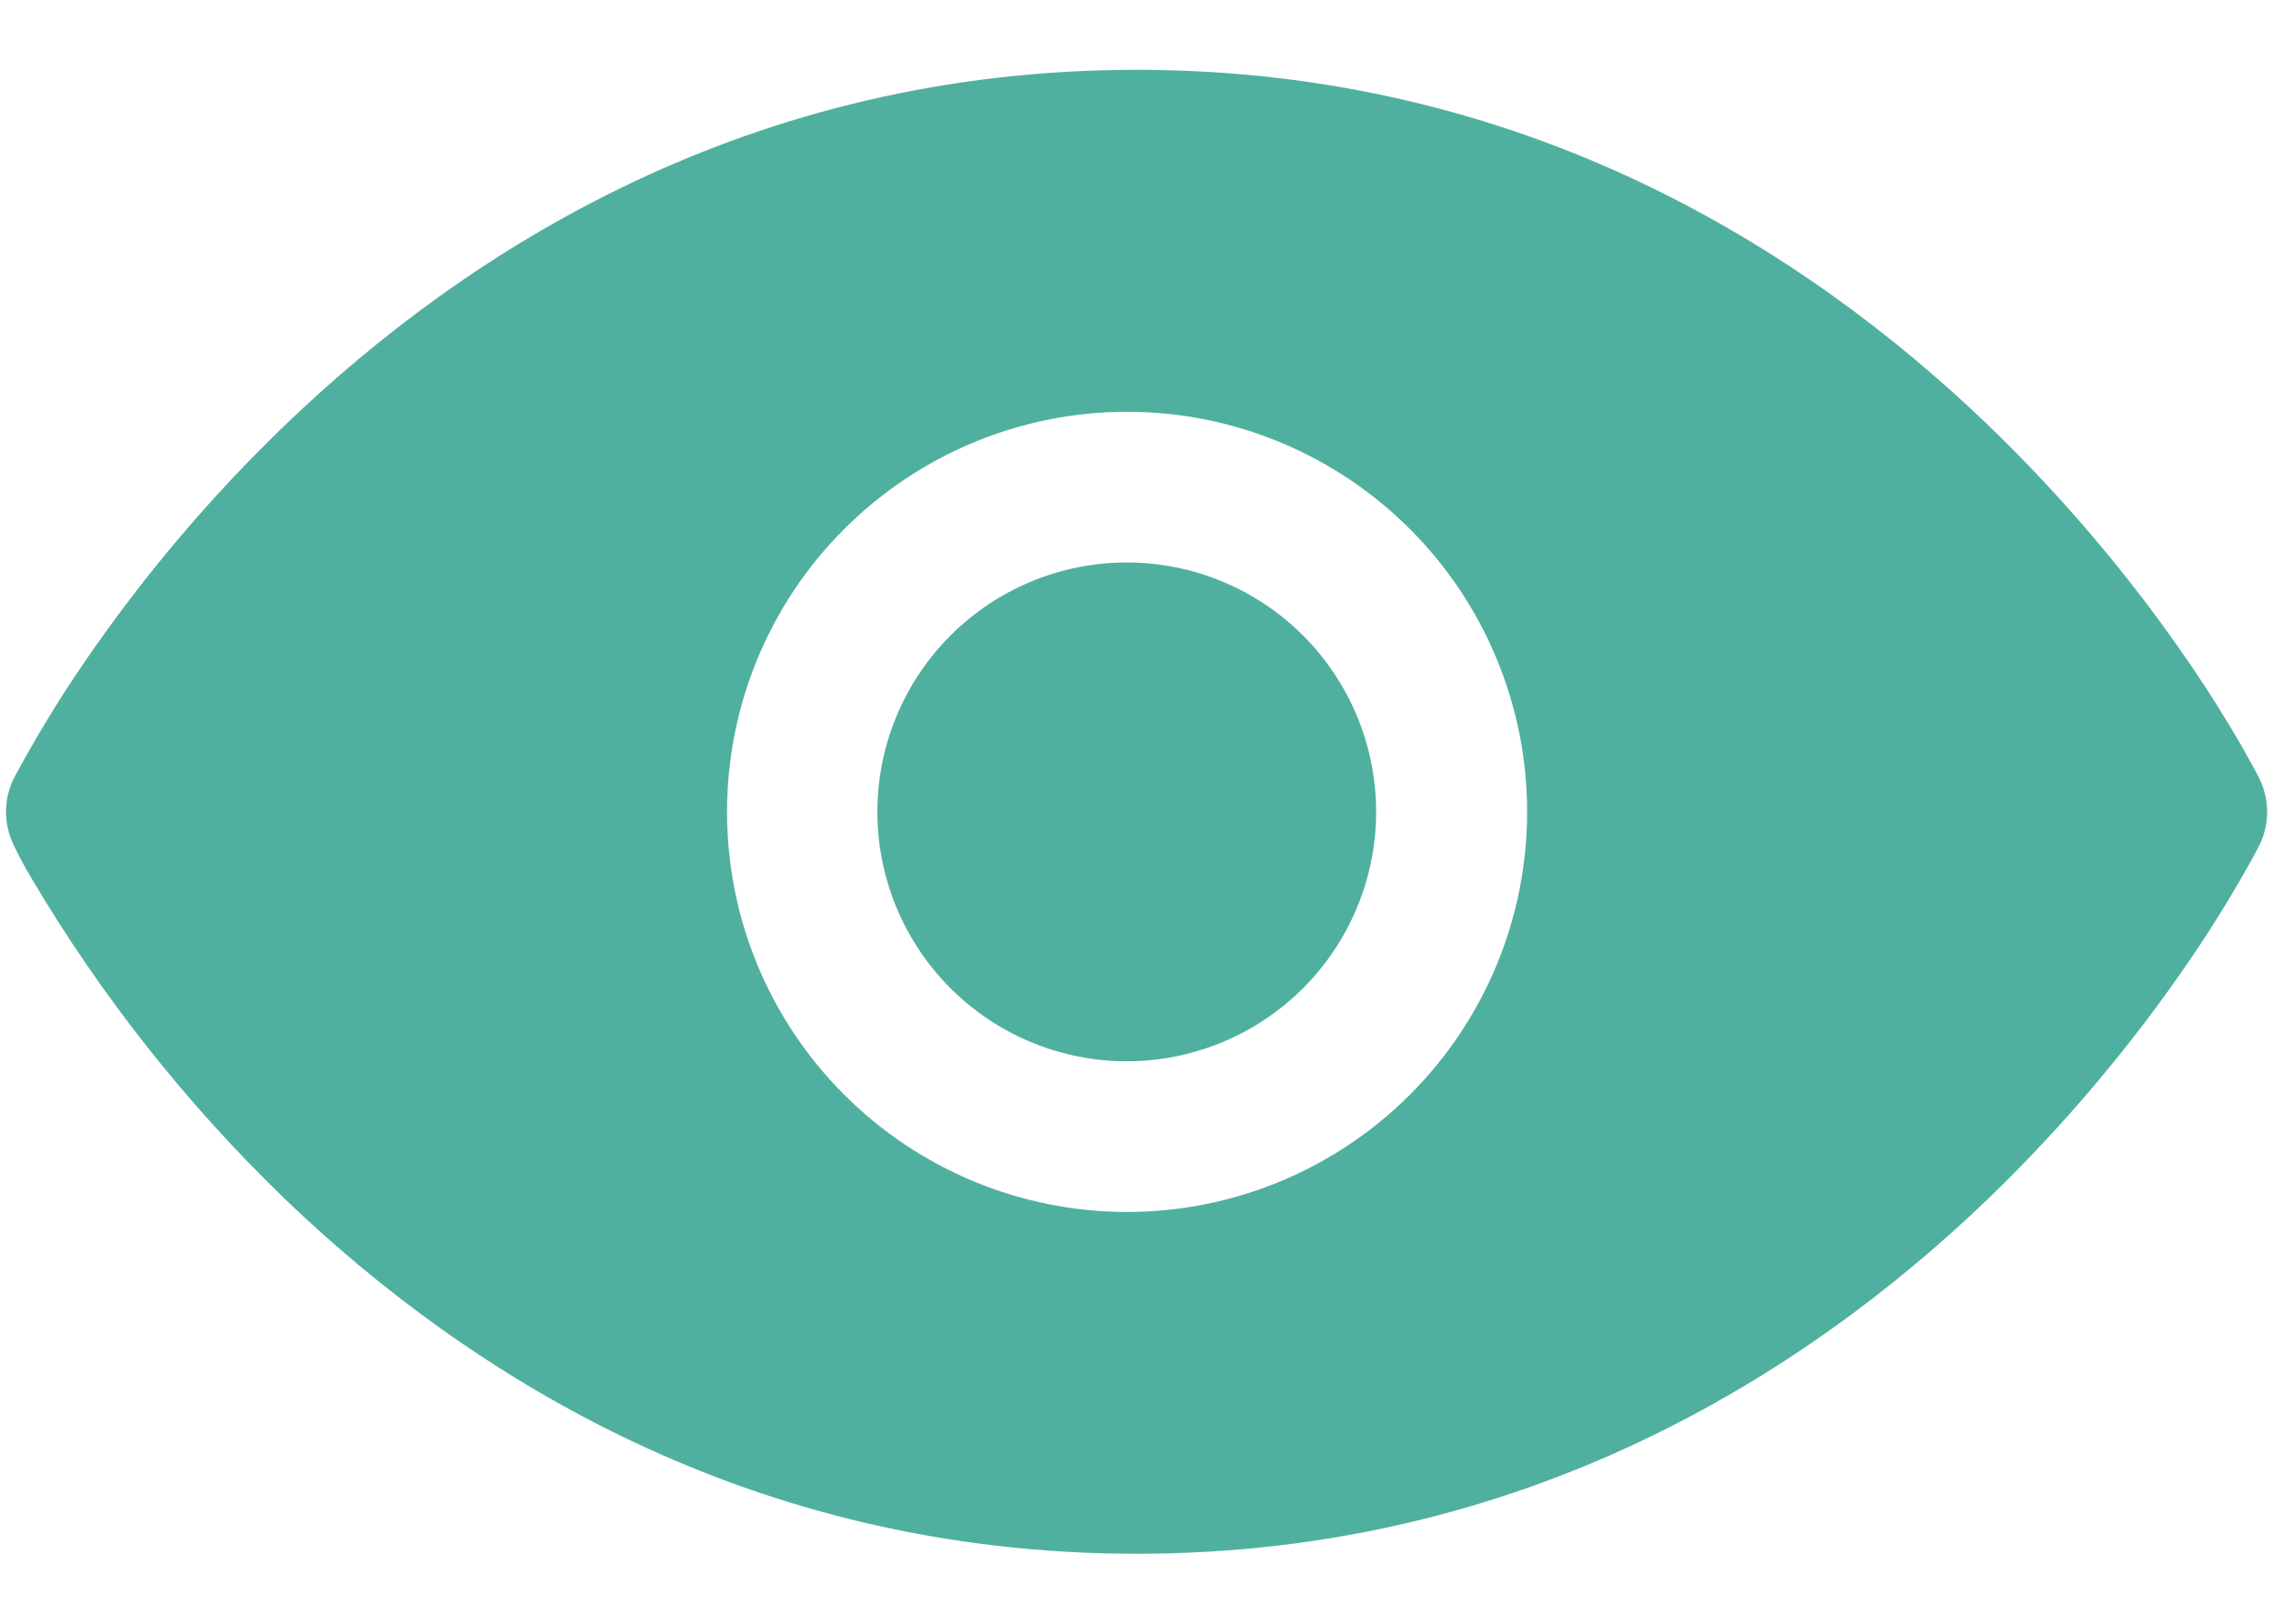 <svg width="14" height="10" viewBox="0 0 14 10" fill="none" xmlns="http://www.w3.org/2000/svg">
<path fill-rule="evenodd" clip-rule="evenodd" d="M13.5 5L13.915 4.792V4.79L13.912 4.787L13.906 4.775L13.885 4.735L13.805 4.591C13.707 4.423 13.604 4.258 13.494 4.097C13.128 3.56 12.707 3.062 12.239 2.612C11.113 1.532 9.38 0.43 7 0.43C4.622 0.43 2.888 1.531 1.762 2.612C1.293 3.062 0.873 3.56 0.507 4.097C0.358 4.316 0.221 4.542 0.095 4.775L0.089 4.787L0.087 4.79V4.791C0.087 4.791 0.086 4.792 0.501 5L0.086 4.791C0.054 4.856 0.037 4.927 0.037 5C0.037 5.072 0.054 5.143 0.086 5.208L0.085 5.21L0.088 5.213L0.094 5.225C0.125 5.288 0.158 5.349 0.194 5.409C0.624 6.136 1.151 6.802 1.76 7.389C2.887 8.469 4.62 9.569 7 9.569C9.379 9.569 11.113 8.469 12.24 7.388C12.708 6.937 13.128 6.44 13.494 5.903C13.634 5.697 13.765 5.484 13.885 5.265L13.906 5.225L13.912 5.213L13.914 5.21V5.209C13.914 5.209 13.915 5.208 13.5 5ZM13.5 5L13.915 5.209C13.947 5.144 13.964 5.073 13.964 5.001C13.964 4.928 13.947 4.857 13.915 4.792L13.5 5ZM6.94 3.464C6.533 3.464 6.142 3.626 5.854 3.914C5.566 4.202 5.404 4.593 5.404 5C5.404 5.407 5.566 5.798 5.854 6.086C6.142 6.374 6.533 6.536 6.94 6.536C7.347 6.536 7.738 6.374 8.026 6.086C8.314 5.798 8.476 5.407 8.476 5C8.476 4.593 8.314 4.202 8.026 3.914C7.738 3.626 7.347 3.464 6.94 3.464ZM4.478 5C4.478 4.347 4.737 3.72 5.2 3.258C5.662 2.796 6.288 2.536 6.942 2.536C7.595 2.536 8.222 2.796 8.684 3.258C9.146 3.72 9.406 4.347 9.406 5C9.406 5.654 9.146 6.28 8.684 6.742C8.222 7.204 7.595 7.464 6.942 7.464C6.288 7.464 5.662 7.204 5.2 6.742C4.737 6.28 4.478 5.654 4.478 5Z" fill="#50B09F"/>
</svg>
